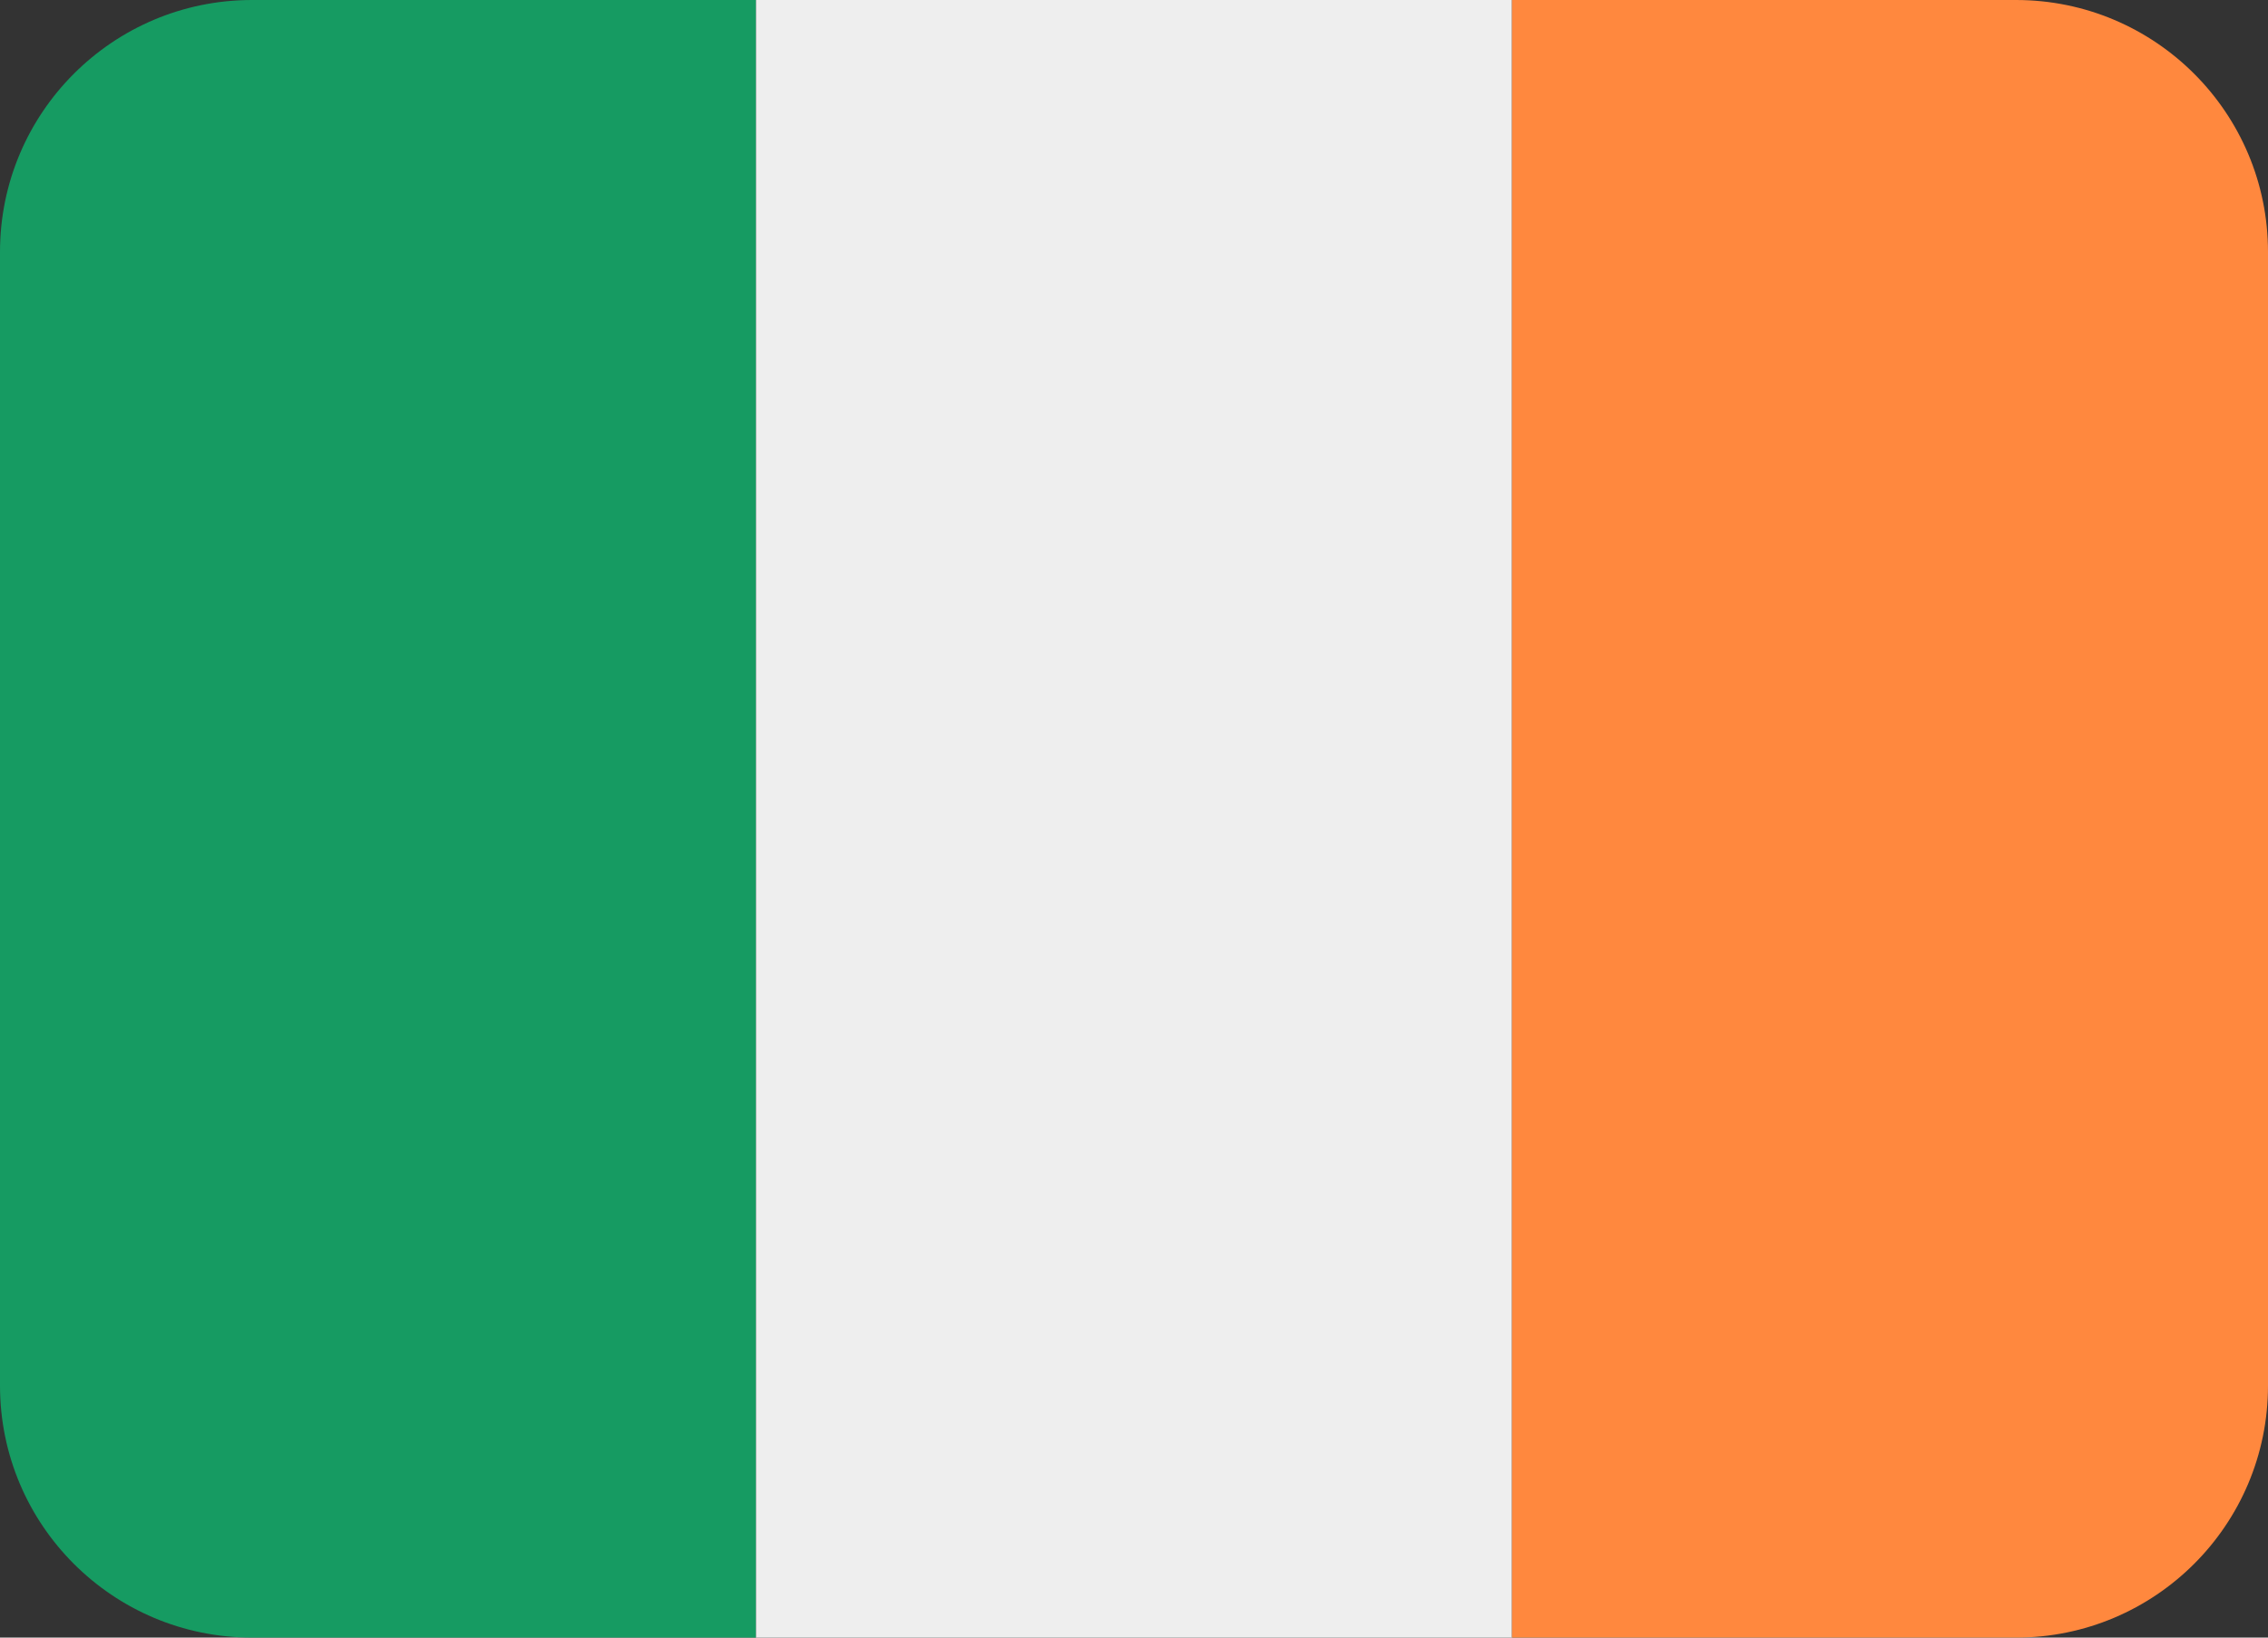 <?xml version="1.0" encoding="UTF-8" standalone="no"?>
<svg
   xmlns:dc="http://purl.org/dc/elements/1.1/"
   xmlns:cc="http://creativecommons.org/ns#"
   xmlns:rdf="http://www.w3.org/1999/02/22-rdf-syntax-ns#"
   xmlns:svg="http://www.w3.org/2000/svg"
   xmlns="http://www.w3.org/2000/svg"
   xmlns:sodipodi="http://sodipodi.sourceforge.net/DTD/sodipodi-0.dtd"
   xmlns:inkscape="http://www.inkscape.org/namespaces/inkscape"
   viewBox="0 0 36 26"
   id="svg2"
   version="1.1"
   inkscape:version="0.91 r13725"
   sodipodi:docname="1f1ee-1f1ea.svg"
   width="36"
   height="26">
  <rect x="0" y="0" width="36" height="26" fill="#333333" stroke="none"/>
  <defs
     id="defs12" />
  <sodipodi:namedview
     pagecolor="#ffffff"
     bordercolor="#666666"
     borderopacity="1"
     objecttolerance="10"
     gridtolerance="10"
     guidetolerance="10"
     inkscape:pageopacity="0"
     inkscape:pageshadow="2"
     inkscape:window-width="640"
     inkscape:window-height="480"
     id="namedview10"
     showgrid="false"
     inkscape:zoom="6.5555556"
     inkscape:cx="18"
     inkscape:cy="13"
     inkscape:window-x="0"
     inkscape:window-y="0"
     inkscape:window-maximized="0"
     inkscape:current-layer="svg2" />
  <path
     d="M 4,0 C 1.791,0 0,1.791 0,4 l 0,18 c 0,2.209 1.791,4 4,4 l 8,0 0,-26 -8,0 z"
     id="path4"
     inkscape:connector-curvature="0"
     style="fill:#169b62" />
  <path
     d="m 12,0 12,0 0,26 -12,0 z"
     id="path6"
     inkscape:connector-curvature="0"
     style="fill:#eeeeee" />
  <path
     d="m 32,0 -8,0 0,26 8,0 c 2.209,0 4,-1.791 4,-4 L 36,4 C 36,1.791 34.209,0 32,0 Z"
     id="path8"
     inkscape:connector-curvature="0"
     style="fill:#ff883e" />
</svg>
